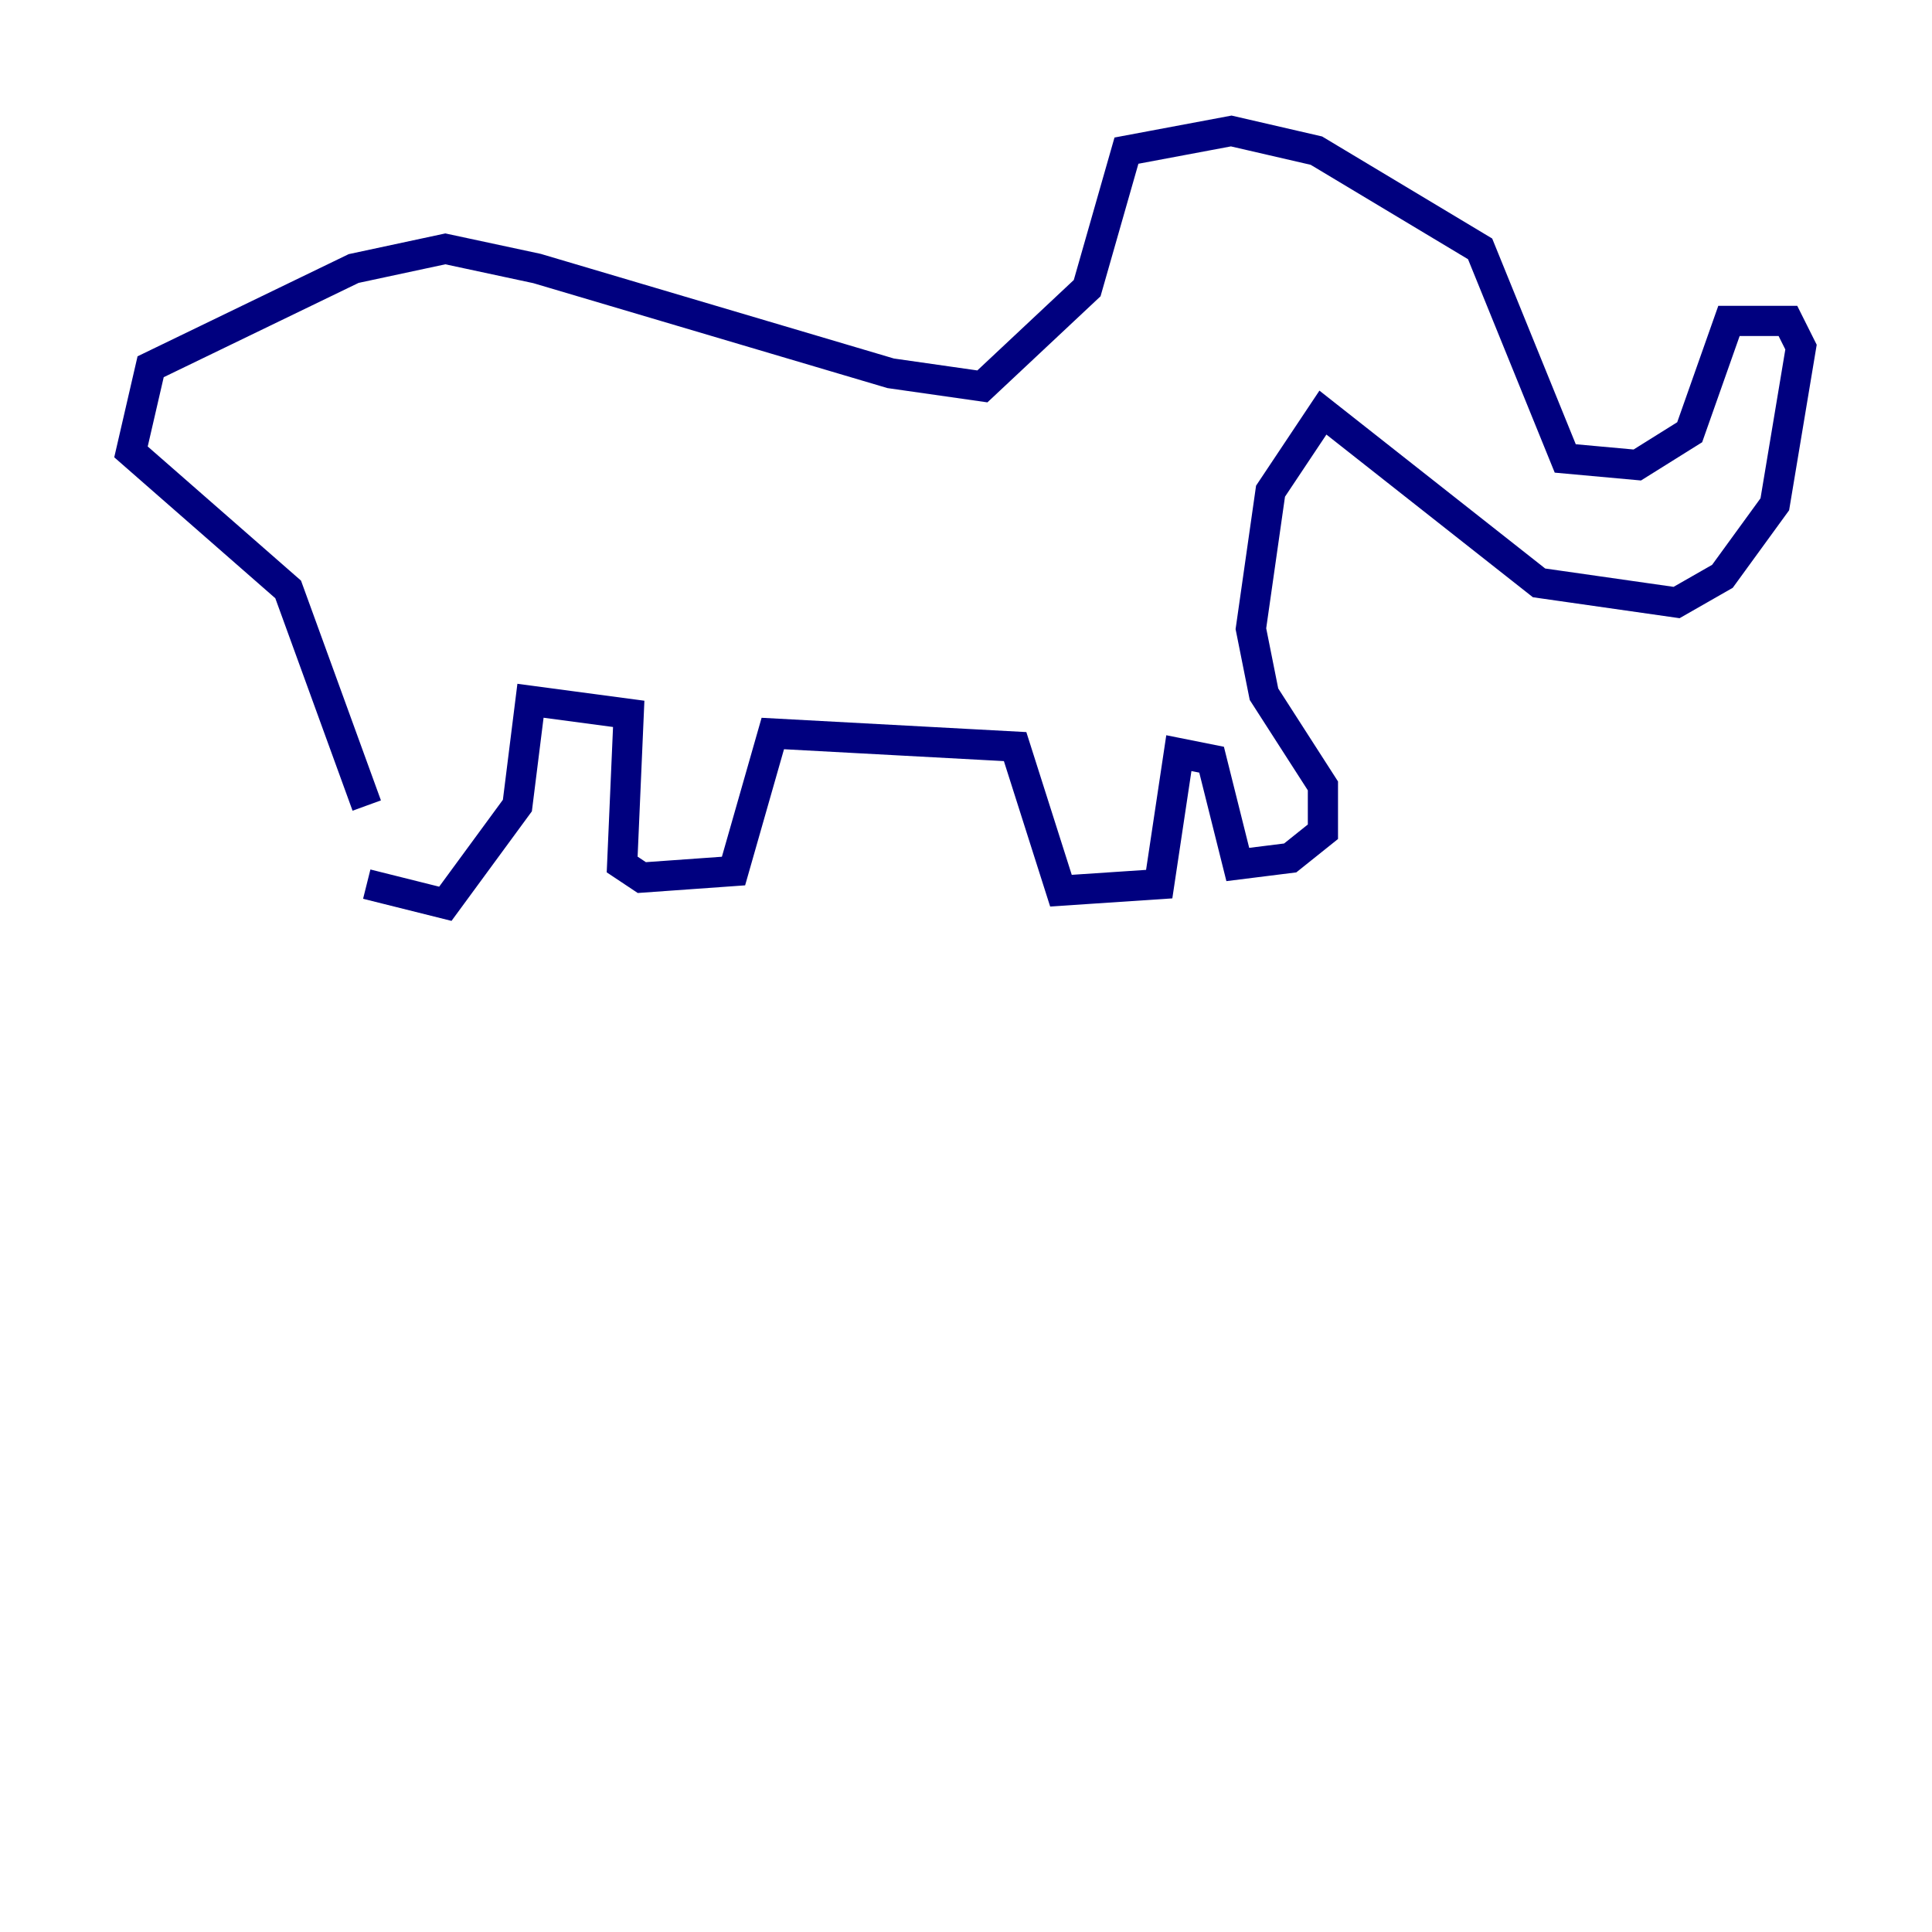 <?xml version="1.0" encoding="utf-8" ?>
<svg baseProfile="tiny" height="128" version="1.2" viewBox="0,0,128,128" width="128" xmlns="http://www.w3.org/2000/svg" xmlns:ev="http://www.w3.org/2001/xml-events" xmlns:xlink="http://www.w3.org/1999/xlink"><defs /><polyline fill="none" points="24.298,58.576 29.505,59.878 34.278,53.37 35.146,46.427 41.654,47.295 41.22,57.275 42.522,58.142 48.597,57.709 51.2,48.597 67.254,49.464 70.291,59.01 76.8,58.576 78.102,49.898 80.271,50.332 82.007,57.275 85.478,56.841 87.647,55.105 87.647,52.068 83.742,45.993 82.875,41.654 84.176,32.542 87.647,27.336 101.966,38.617 111.078,39.919 114.115,38.183 117.586,33.41 119.322,22.997 118.454,21.261 114.549,21.261 111.946,28.637 108.475,30.807 103.702,30.373 98.061,16.488 87.214,9.98 81.573,8.678 74.63,9.98 72.027,19.091 65.085,25.6 59.01,24.732 35.58,17.79 29.505,16.488 23.43,17.79 9.98,24.298 8.678,29.939 19.091,39.051 24.298,53.37" stroke="#00007f" stroke-width="2" /></svg>